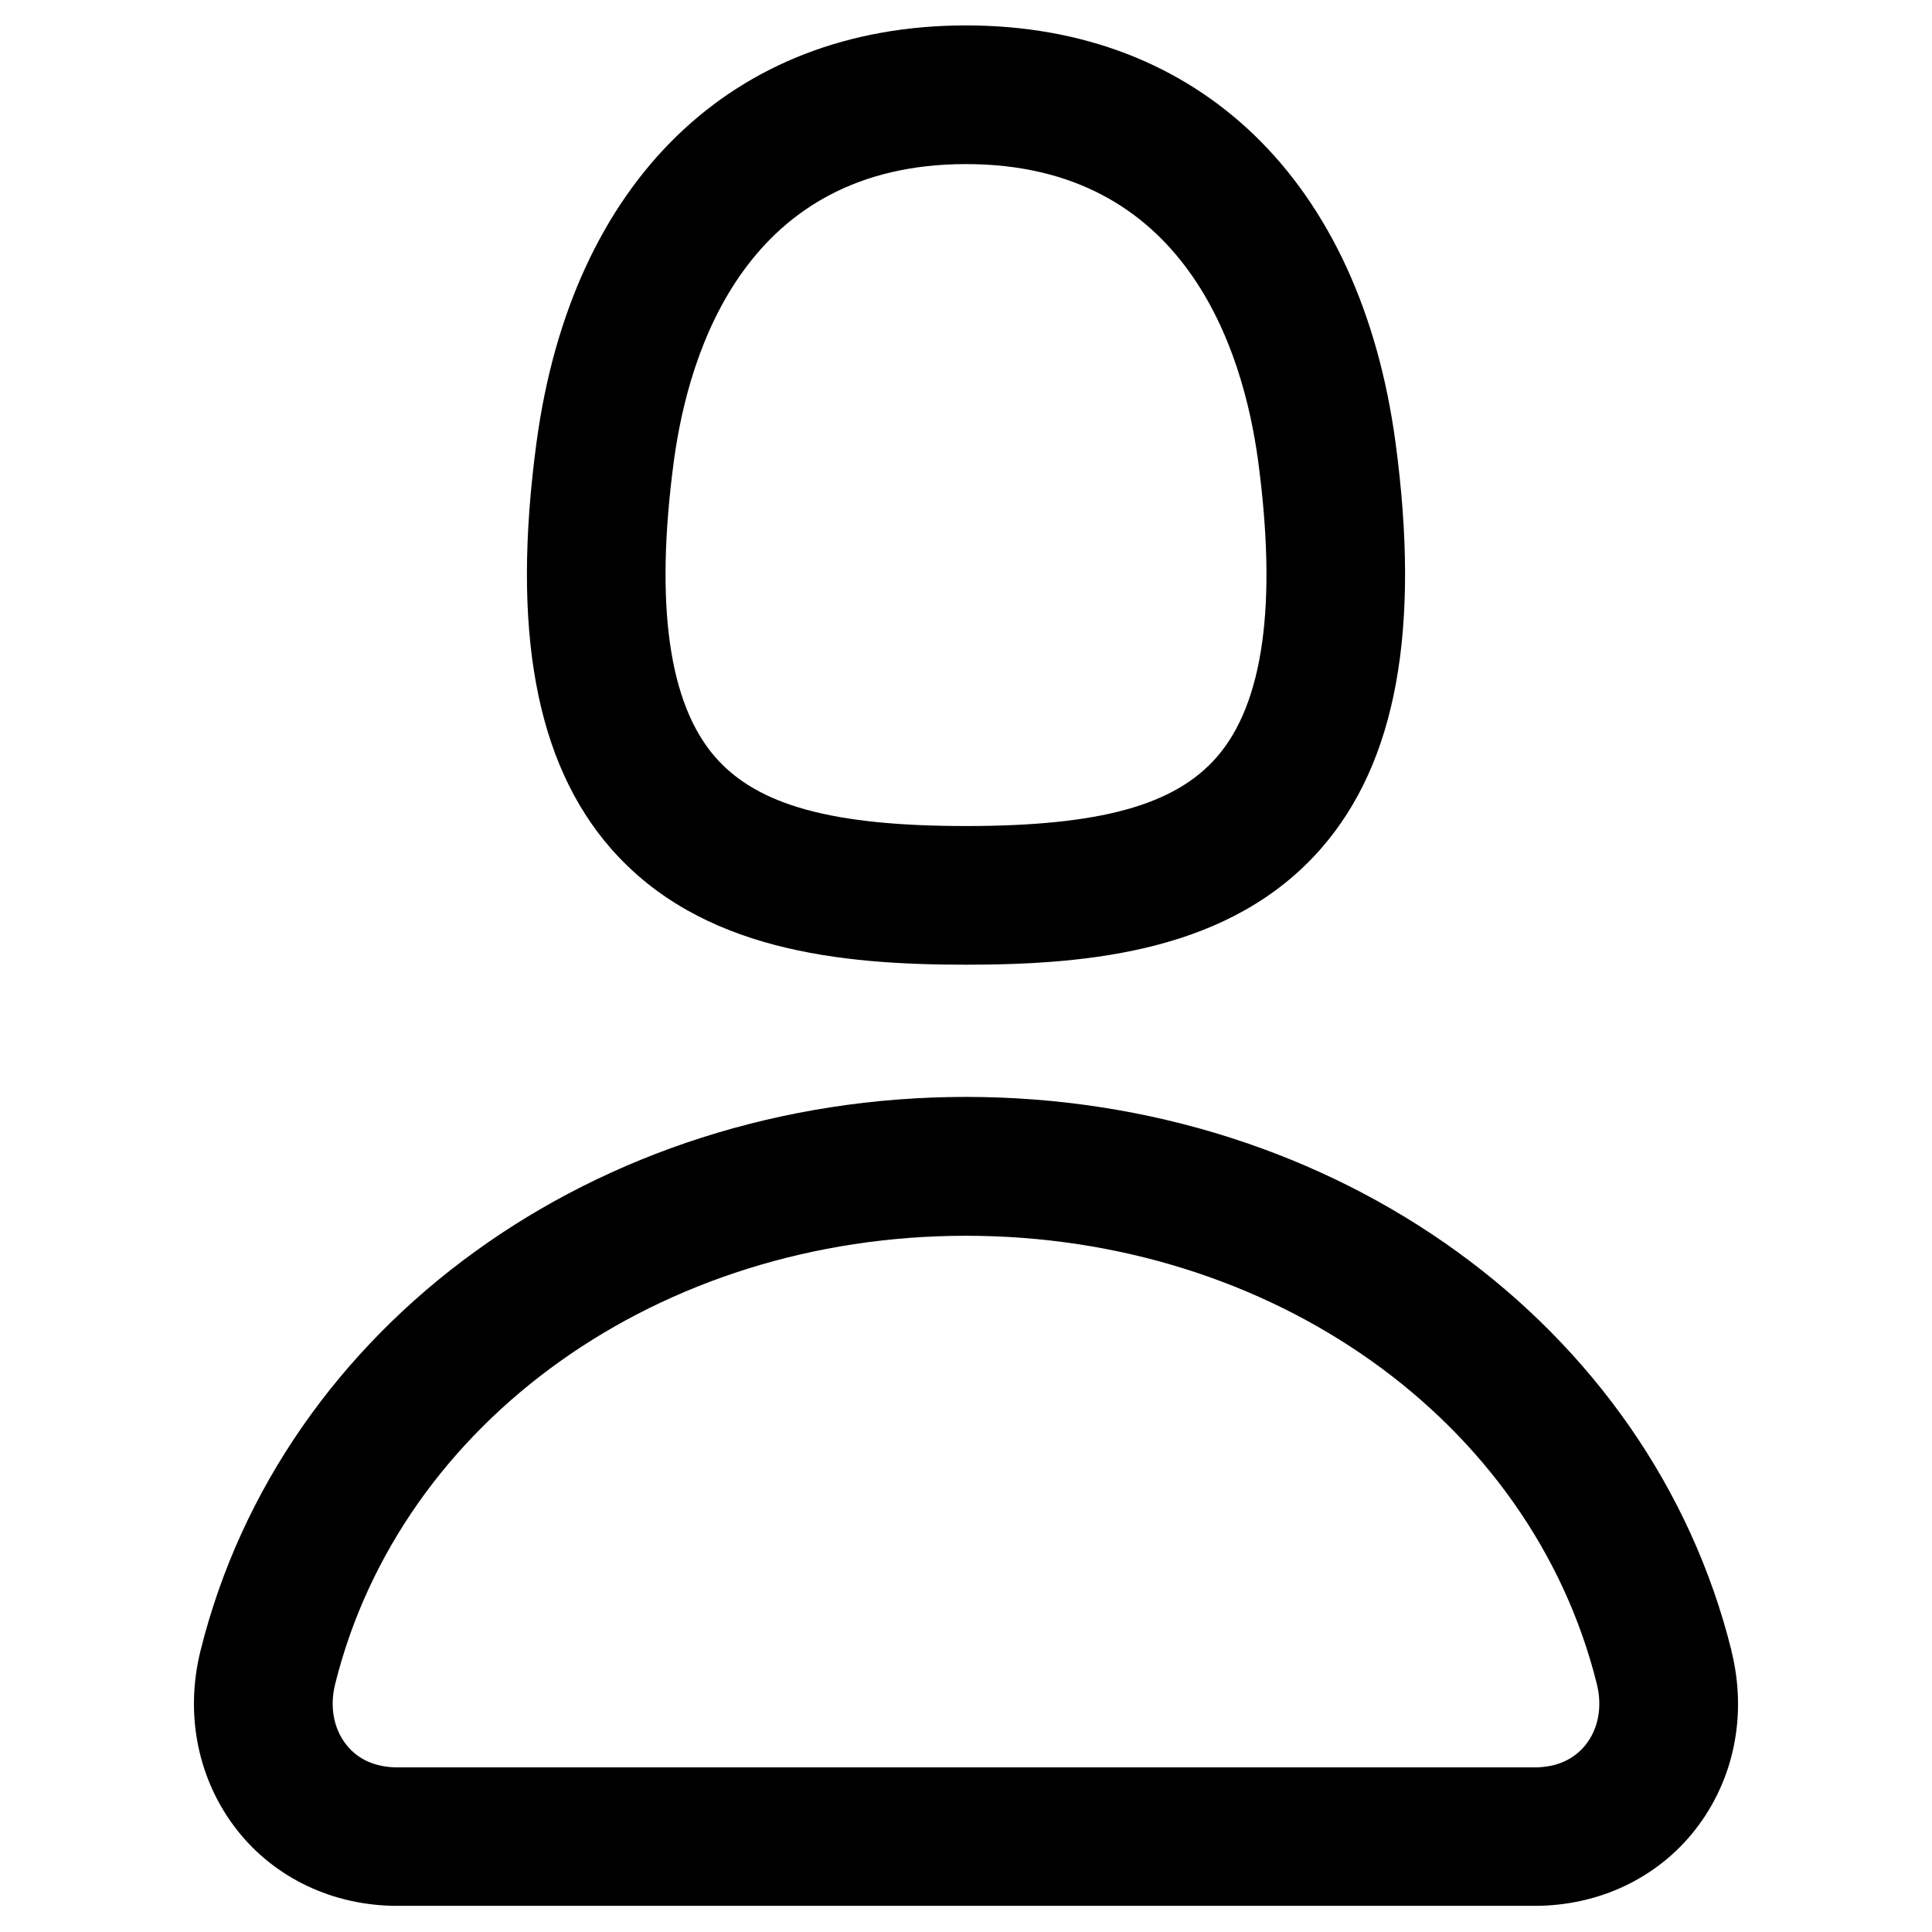 <?xml version="1.0" encoding="UTF-8" standalone="no" ?>
<!DOCTYPE svg PUBLIC "-//W3C//DTD SVG 1.1//EN" "http://www.w3.org/Graphics/SVG/1.1/DTD/svg11.dtd">
<svg xmlns="http://www.w3.org/2000/svg" xmlns:xlink="http://www.w3.org/1999/xlink" version="1.1" width="1080" height="1080" viewBox="0 0 1080 1080" xml:space="preserve">
<desc>Created with Fabric.js 4.2.0</desc>
<defs>
</defs>
<rect x="0" y="0" width="100%" height="100%" fill="transparent"></rect>
<g transform="matrix(1 0 0 1 540 540)" id="76e11a60-e319-49c4-bf41-8795ea8c1090"  >
<rect style="stroke: none; stroke-width: 1; stroke-dasharray: none; stroke-linecap: butt; stroke-dashoffset: 0; stroke-linejoin: miter; stroke-miterlimit: 4; fill: rgb(255,255,255); fill-opacity: 0; fill-rule: nonzero; opacity: 1;" vector-effect="non-scaling-stroke"  x="-540" y="-540" rx="0" ry="0" width="1080" height="1080" />
</g>
<g transform="matrix(Infinity NaN NaN Infinity 0 0)" id="1c0d5247-582a-4cb5-b05f-8a0f56f40f6b"  >
</g>
<g transform="matrix(51.68 0 0 51.68 540 540)" id="e01e04da-246d-4b15-8564-e765b9a8fffa"  >
<path style="stroke: rgb(0,0,0); stroke-width: 0; stroke-dasharray: none; stroke-linecap: butt; stroke-dashoffset: 0; stroke-linejoin: miter; stroke-miterlimit: 4; fill: rgb(0,0,0); fill-rule: nonzero; opacity: 1;" vector-effect="non-scaling-stroke"  transform=" translate(-12, -11.83)" d="M 12 11.816 C 13.355 11.816 14.872 11.666 15.84 10.56 C 16.654 9.63 16.918 8.192 16.646 6.168 C 16.266 3.343 14.529 1.656 12 1.656 C 9.471 1.656 7.734 3.343 7.354 6.17 C 7.082 8.192 7.346 9.63 8.16 10.56 C 9.128 11.667 10.645 11.816 12 11.816 z M 8.84 6.368 C 9.002 5.168 9.627 3.156 12 3.156 C 14.373 3.156 14.998 5.169 15.16 6.368 C 15.367 7.918 15.217 8.995 14.71 9.573 C 14.255 10.093 13.444 10.316 12 10.316 C 10.556 10.316 9.745 10.093 9.29 9.573 C 8.783 8.995 8.633 7.917 8.84 6.368 z M 20.28 19.236 C 19.403 15.71 15.998 13.246 12 13.246 C 8.002 13.246 4.597 15.71 3.72 19.236 C 3.548 19.928 3.692 20.636 4.115 21.176 C 4.523 21.696 5.155 21.996 5.848 21.996 L 18.152 21.996 C 18.845 21.996 19.477 21.696 19.885 21.176 C 20.309 20.636 20.452 19.929 20.279 19.236 z M 18.704 20.252 C 18.578 20.412 18.388 20.498 18.152 20.498 L 5.848 20.498 C 5.613 20.498 5.422 20.413 5.296 20.252 C 5.159 20.078 5.116 19.84 5.176 19.598 C 5.886 16.743 8.693 14.748 12 14.748 C 15.307 14.748 18.114 16.742 18.824 19.598 C 18.884 19.84 18.841 20.078 18.704 20.252 z" stroke-linecap="round" />
</g>
</svg>